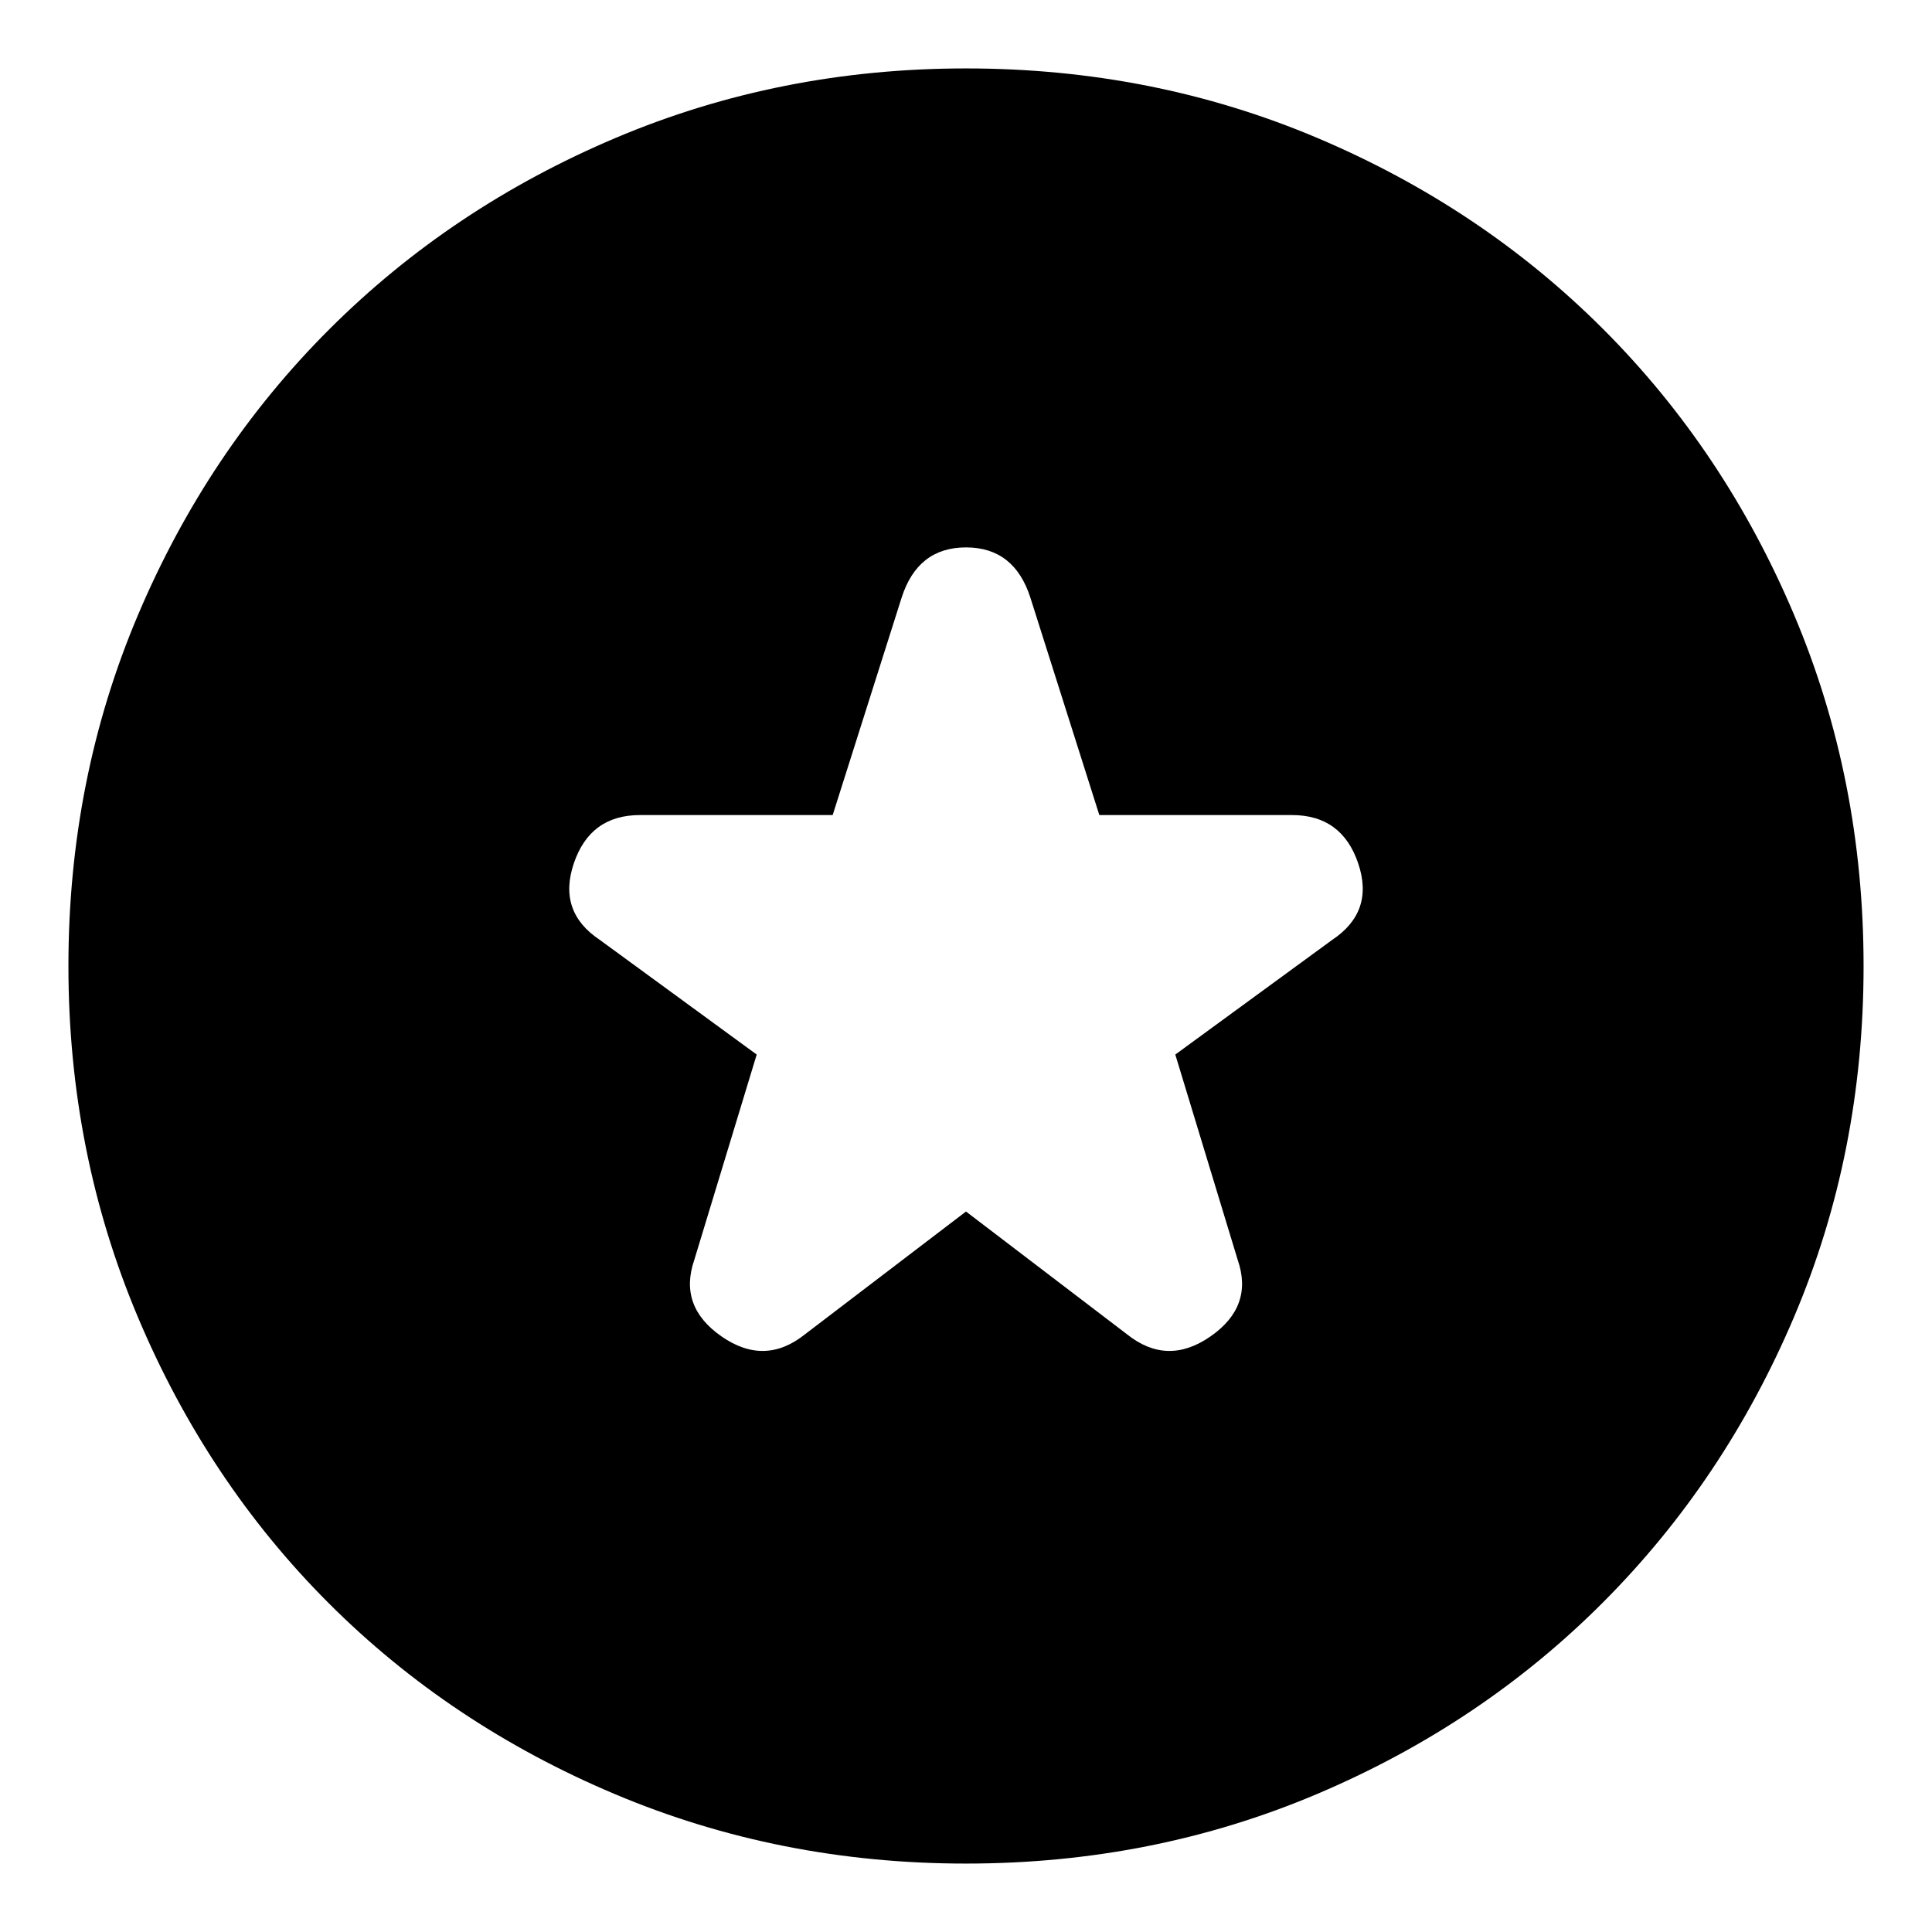 <svg xmlns="http://www.w3.org/2000/svg" height="24" viewBox="0 -960 960 960" width="24"><path d="m480-358 80 61q20 16 41.5 1.05T615-334l-31-102 78-57q21-14 12.88-38-8.13-24-32.88-24h-95.75L512-663q-8-25-32-25t-32 25l-34.25 108H318q-24.75 0-32.87 24Q277-507 298-493l78 57-31 102q-8 23.1 13.5 38.05Q380-281 400-297l80-61Zm0 324q-92.64 0-174.48-34.52-81.84-34.52-142.16-94.84-60.32-60.32-94.84-142.16T34-480q0-92.9 34.58-174.46 34.58-81.57 95.16-142.03 60.58-60.46 142.16-94.98Q387.48-926 480-926q92.89 0 174.49 34.51 81.6 34.51 142.05 94.95 60.44 60.45 94.95 142.08Q926-572.83 926-479.92q0 92.92-34.53 174.26-34.52 81.34-94.98 141.92-60.46 60.58-142.03 95.16Q572.9-34 480-34Z"/></svg>